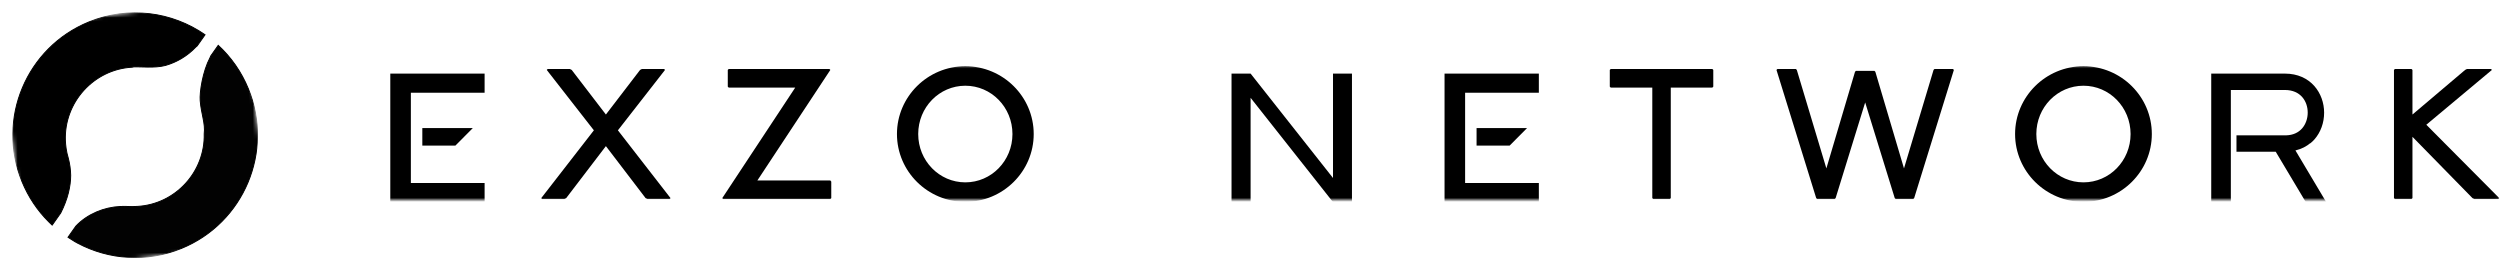 <svg width="638" height="69" viewBox="0 0 638 69" fill="none" xmlns="http://www.w3.org/2000/svg">
<mask id="mask0_310_536" style="mask-type:luminance" maskUnits="userSpaceOnUse" x="0" y="0" width="69" height="69">
<path d="M62.09 0L0 6.91L6.91 69L69 62.09L62.09 0Z" fill="white"/>
</mask>
<g mask="url(#mask0_310_536)">
<path d="M13.144 57.277C13.199 57.332 13.262 57.387 13.317 57.443L15.502 54.338C17.314 50.776 18.02 47.526 18.04 44.76C18.012 43.28 17.805 41.814 17.432 40.389C17.169 39.532 16.975 38.647 16.851 37.754C16.851 37.748 16.851 37.734 16.851 37.72C16.768 37.125 16.712 36.517 16.685 35.908C16.304 26.102 23.925 17.7 33.704 17.147L33.634 17.084C35.965 16.939 39.36 17.451 42.209 16.704C45.162 15.867 47.846 14.242 49.975 12.002C50.079 11.891 50.197 11.794 50.321 11.711L52.327 8.869C43.931 3.046 32.853 1.449 22.687 5.605C6.727 12.119 -0.922 30.348 5.599 46.309C7.231 50.299 9.59 53.77 12.466 56.627C12.688 56.848 12.909 57.062 13.137 57.277H13.144Z" fill="black" stroke="black" stroke-width="0.25" stroke-miterlimit="10"/>
<path d="M53.794 14.267C53.745 14.413 53.69 14.565 53.607 14.703C51.719 18.237 50.917 23.576 51.09 25.685C51.373 29.191 52.445 31.466 52.113 34.149C52.362 43.879 44.755 52.143 35.053 52.675C35.053 52.675 35.039 52.675 35.032 52.675C32.895 52.814 32.646 52.606 30.689 52.696C26.651 52.876 22.343 54.563 19.355 57.717L17.356 60.559C17.93 60.939 18.511 61.299 19.099 61.658C19.369 61.811 19.639 61.956 19.908 62.101C27.799 66.264 37.404 67.032 46.304 63.394C62.265 56.873 69.913 38.644 63.392 22.683C61.608 18.32 58.946 14.572 55.695 11.57L53.794 14.267Z" fill="#020202" stroke="black" stroke-width="0.25" stroke-miterlimit="10"/>
</g>
<mask id="mask1_310_536" style="mask-type:luminance" maskUnits="userSpaceOnUse" x="97" y="16" width="541" height="36">
<path d="M637.935 16.504H97.499V51.004H637.935V16.504Z" fill="white"/>
</mask>
<g mask="url(#mask1_310_536)">
<path d="M116.207 37.164L120.662 32.683H107.777V37.164H116.207ZM123.671 18.783H99.603V51.577H123.671V46.697H104.853V23.664H123.671V18.783Z" fill="black"/>
<path d="M385.251 37.164L389.705 32.683H376.82V37.164H385.251ZM392.714 18.783H368.647V51.577H392.714V46.697H373.897V23.664H392.714V18.783Z" fill="black"/>
<path d="M139.767 17.607H145.426L145.898 17.845L154.623 29.227L163.347 17.845L163.819 17.607H169.479L169.714 17.845L157.689 33.258L171.128 50.568L170.894 50.805H165.234L164.762 50.568L154.623 37.289L144.483 50.568L144.012 50.805H138.352L138.116 50.568L151.557 33.258L139.531 17.845L139.767 17.607Z" fill="black"/>
<path d="M185.966 17.607H211.669L211.905 17.845L193.276 46.063H211.905L212.14 46.347V50.568L211.905 50.805H184.551L184.315 50.568L202.944 22.35H185.966L185.73 22.113V17.845L185.966 17.607Z" fill="black"/>
<path d="M246.353 16.896C255.974 16.896 263.803 24.674 263.803 34.207C263.803 43.739 255.974 51.517 246.353 51.517C236.731 51.517 228.903 43.739 228.903 34.207C228.903 24.674 236.731 16.896 246.353 16.896ZM246.353 21.876C239.703 21.876 234.326 27.377 234.326 34.207C234.326 41.036 239.703 46.538 246.353 46.538C253.003 46.538 258.379 41.036 258.379 34.207C258.379 27.377 253.003 21.876 246.353 21.876Z" fill="black"/>
<path d="M531.699 16.896C541.32 16.896 549.148 24.674 549.148 34.207C549.148 43.739 541.32 51.517 531.699 51.517C522.077 51.517 514.249 43.739 514.249 34.207C514.249 24.674 522.077 16.896 531.699 16.896ZM531.699 21.876C525.049 21.876 519.672 27.377 519.672 34.207C519.672 41.036 525.049 46.538 531.699 46.538C538.348 46.538 543.725 41.036 543.725 34.207C543.725 27.377 538.348 21.876 531.699 21.876Z" fill="black"/>
<path d="M611.178 17.607H615.422L615.659 17.845V29.227L629.098 17.845L629.57 17.607H635.702L635.937 17.845L619.195 31.835L637.823 50.568L637.588 50.805H631.457L630.985 50.568L615.659 34.918V50.568L615.422 50.805H611.178L610.942 50.568V17.845L611.178 17.607Z" fill="black"/>
<path d="M411.054 17.607H436.993L437.229 17.845V22.113L436.993 22.35H426.382V50.568L426.147 50.805H421.902L421.666 50.568V22.35H411.054L410.819 22.113V17.845L411.054 17.607Z" fill="black"/>
<path d="M453.593 17.607H458.309L458.545 17.845L466.09 42.98L473.4 18.319L473.637 18.082H478.353L478.589 18.319L485.898 42.98L493.444 17.845L493.68 17.607H498.397L498.631 17.845L488.493 50.568L488.257 50.805H483.776L483.541 50.568L475.994 26.144L468.449 50.568L468.213 50.805H463.732L463.497 50.568L453.357 17.845L453.593 17.607Z" fill="black"/>
<path d="M340.183 45.425L319.154 18.783H314.287V51.577H319.154V24.964L340.183 51.577H345.021V18.783H340.183V45.425Z" fill="black"/>
<path d="M589.574 36.596C589.982 36.272 590.334 35.919 590.628 35.595C592.238 33.77 593.116 31.326 593.116 28.764C593.116 23.788 589.691 18.783 583.103 18.783H564.307V52.554H569.312V22.964H583.103C587.144 22.964 588.929 25.879 588.929 28.735C588.929 30.266 588.403 31.738 587.494 32.769C586.529 33.858 585.182 34.476 583.483 34.535H578.271H570.748V38.716H580.76L588.988 52.495H594.2L585.797 38.392C587.435 38.009 588.665 37.303 589.574 36.537V36.596Z" fill="black"/>
</g>
</svg>
